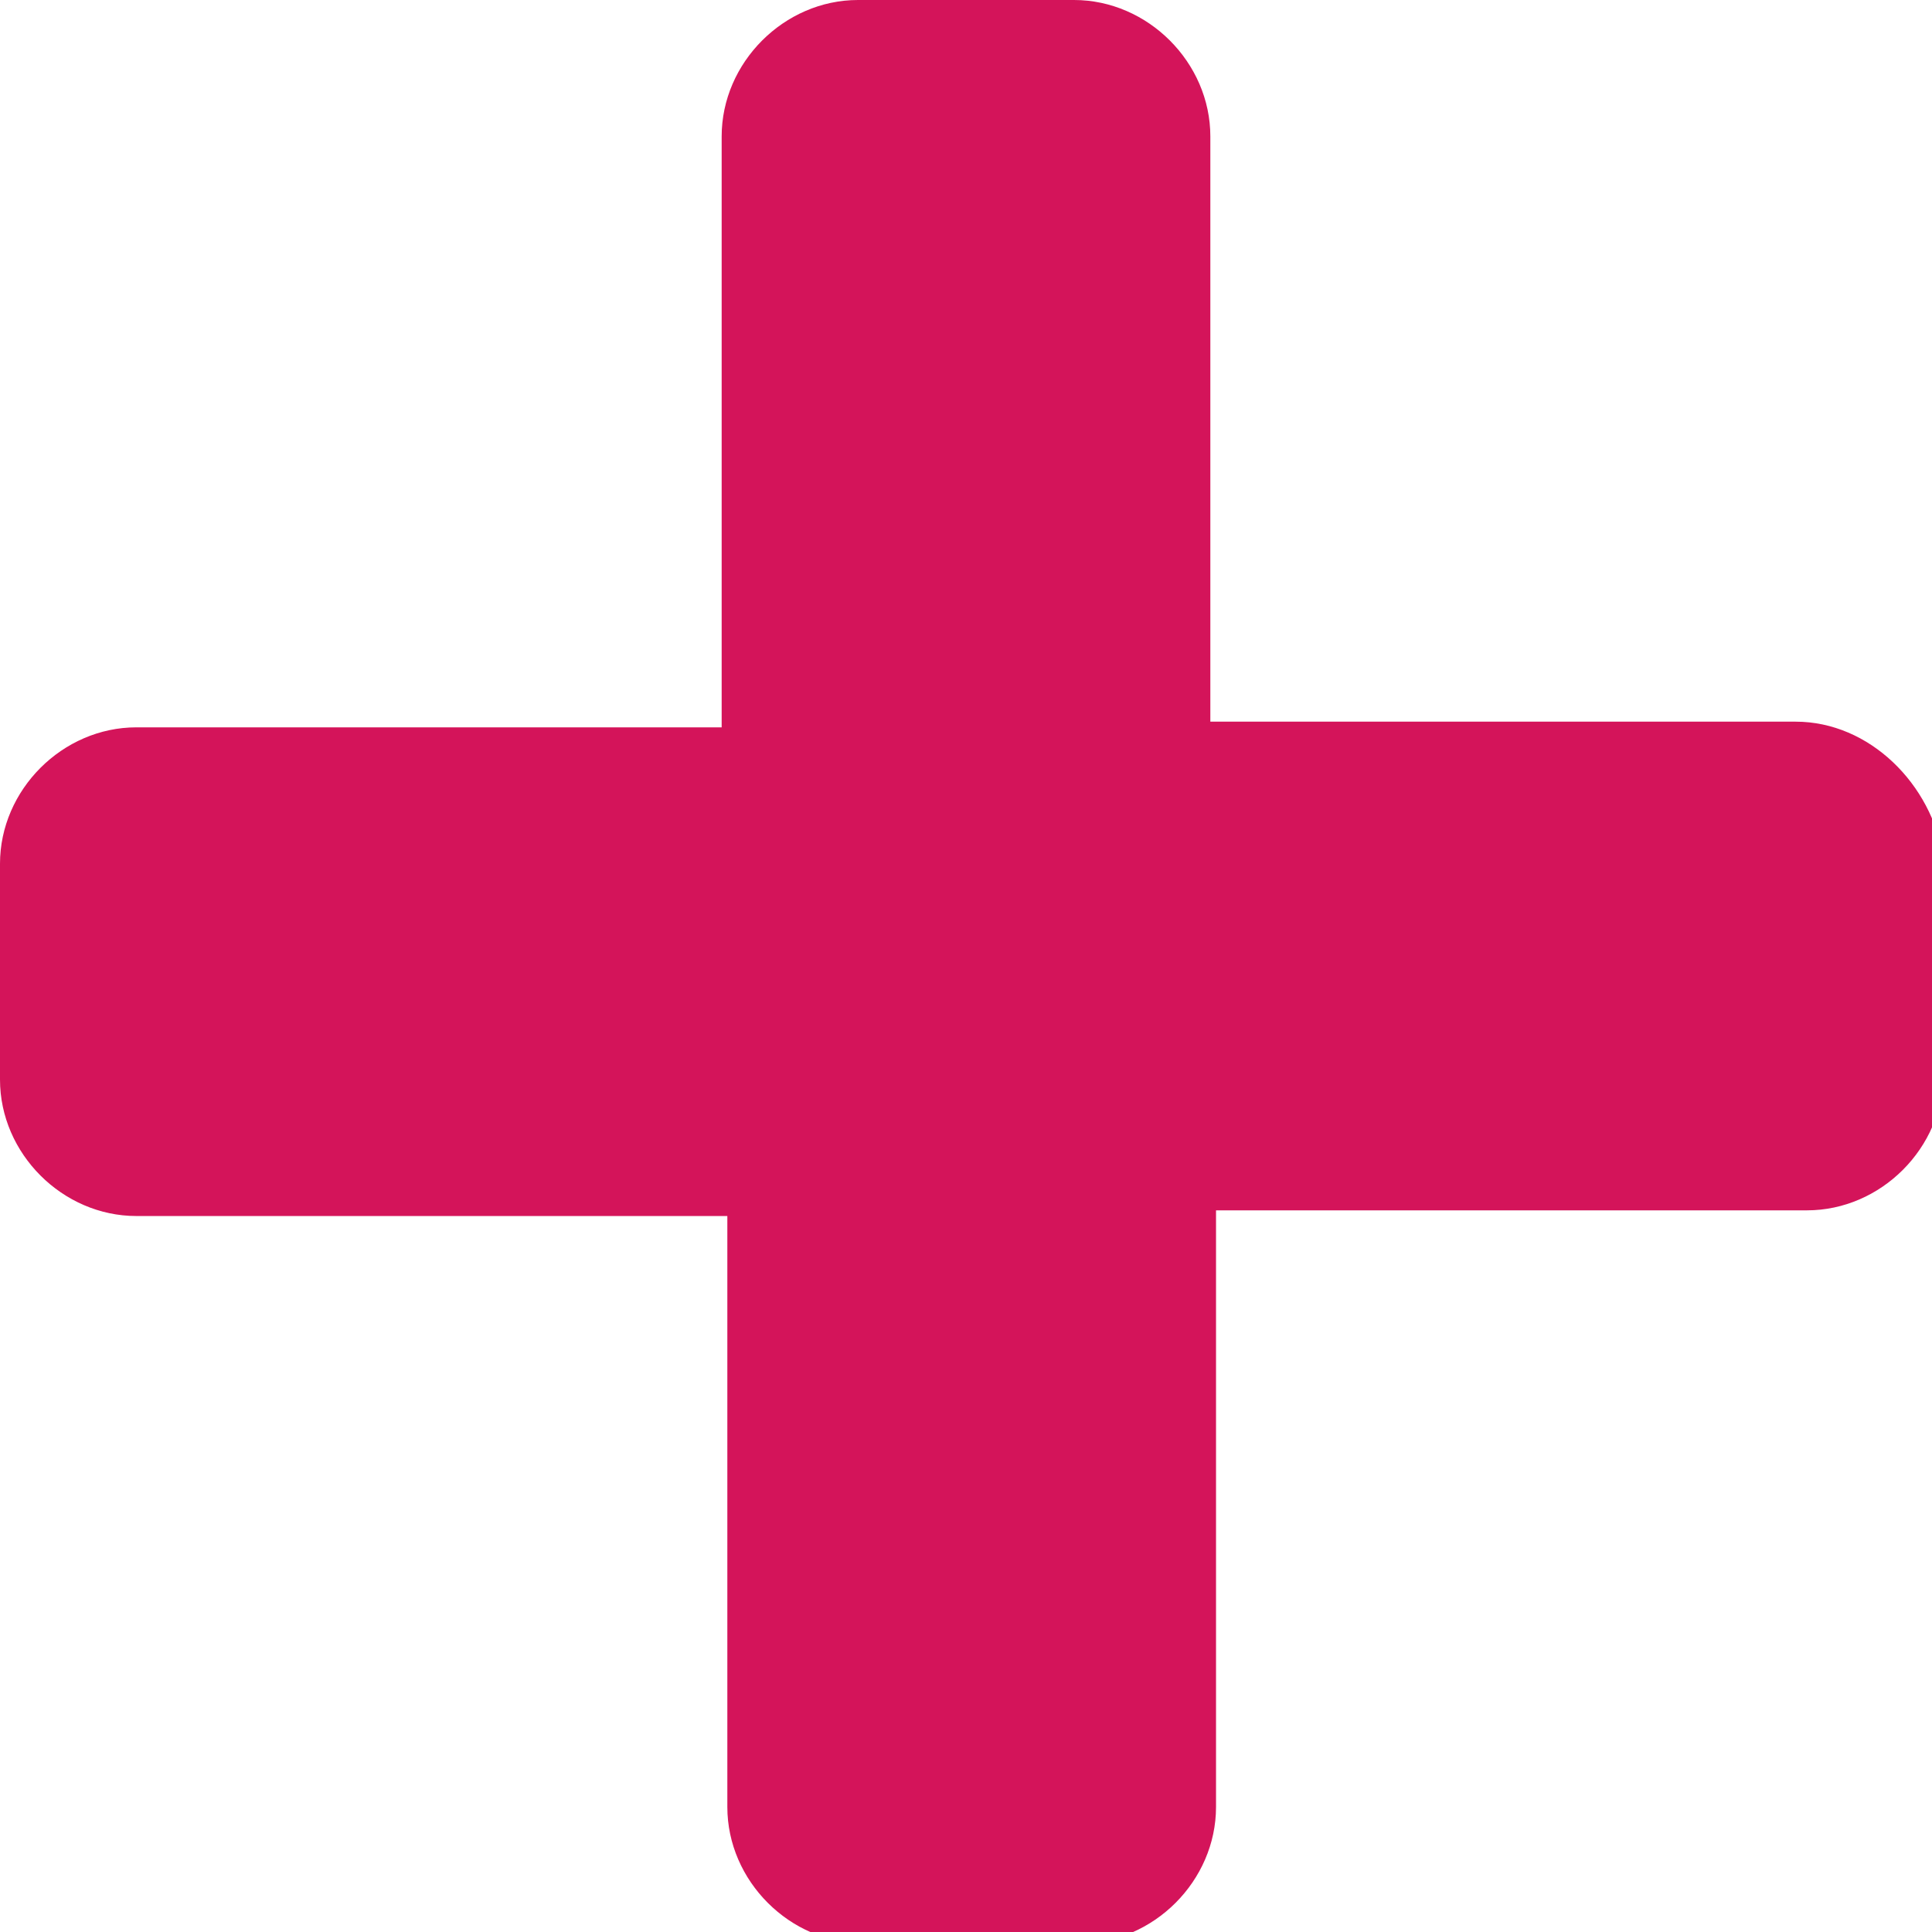 <svg xmlns="http://www.w3.org/2000/svg" viewBox="0 0 34 34"><path d="M31.6 12.7H21.3V2.4c0-1.3-1.1-2.4-2.4-2.4h-3.8c-1.3 0-2.4 1.1-2.4 2.4v10.4H2.4c-1.3 0-2.4 1.1-2.4 2.4V19c0 1.3 1.1 2.4 2.4 2.4h10.4v10.4c0 1.3 1.1 2.4 2.4 2.4H19c1.3 0 2.4-1.1 2.4-2.4V21.3h10.4c1.3 0 2.4-1.1 2.4-2.4v-3.8c-.2-1.3-1.3-2.4-2.6-2.4z" fill="#d4145a"/></svg>